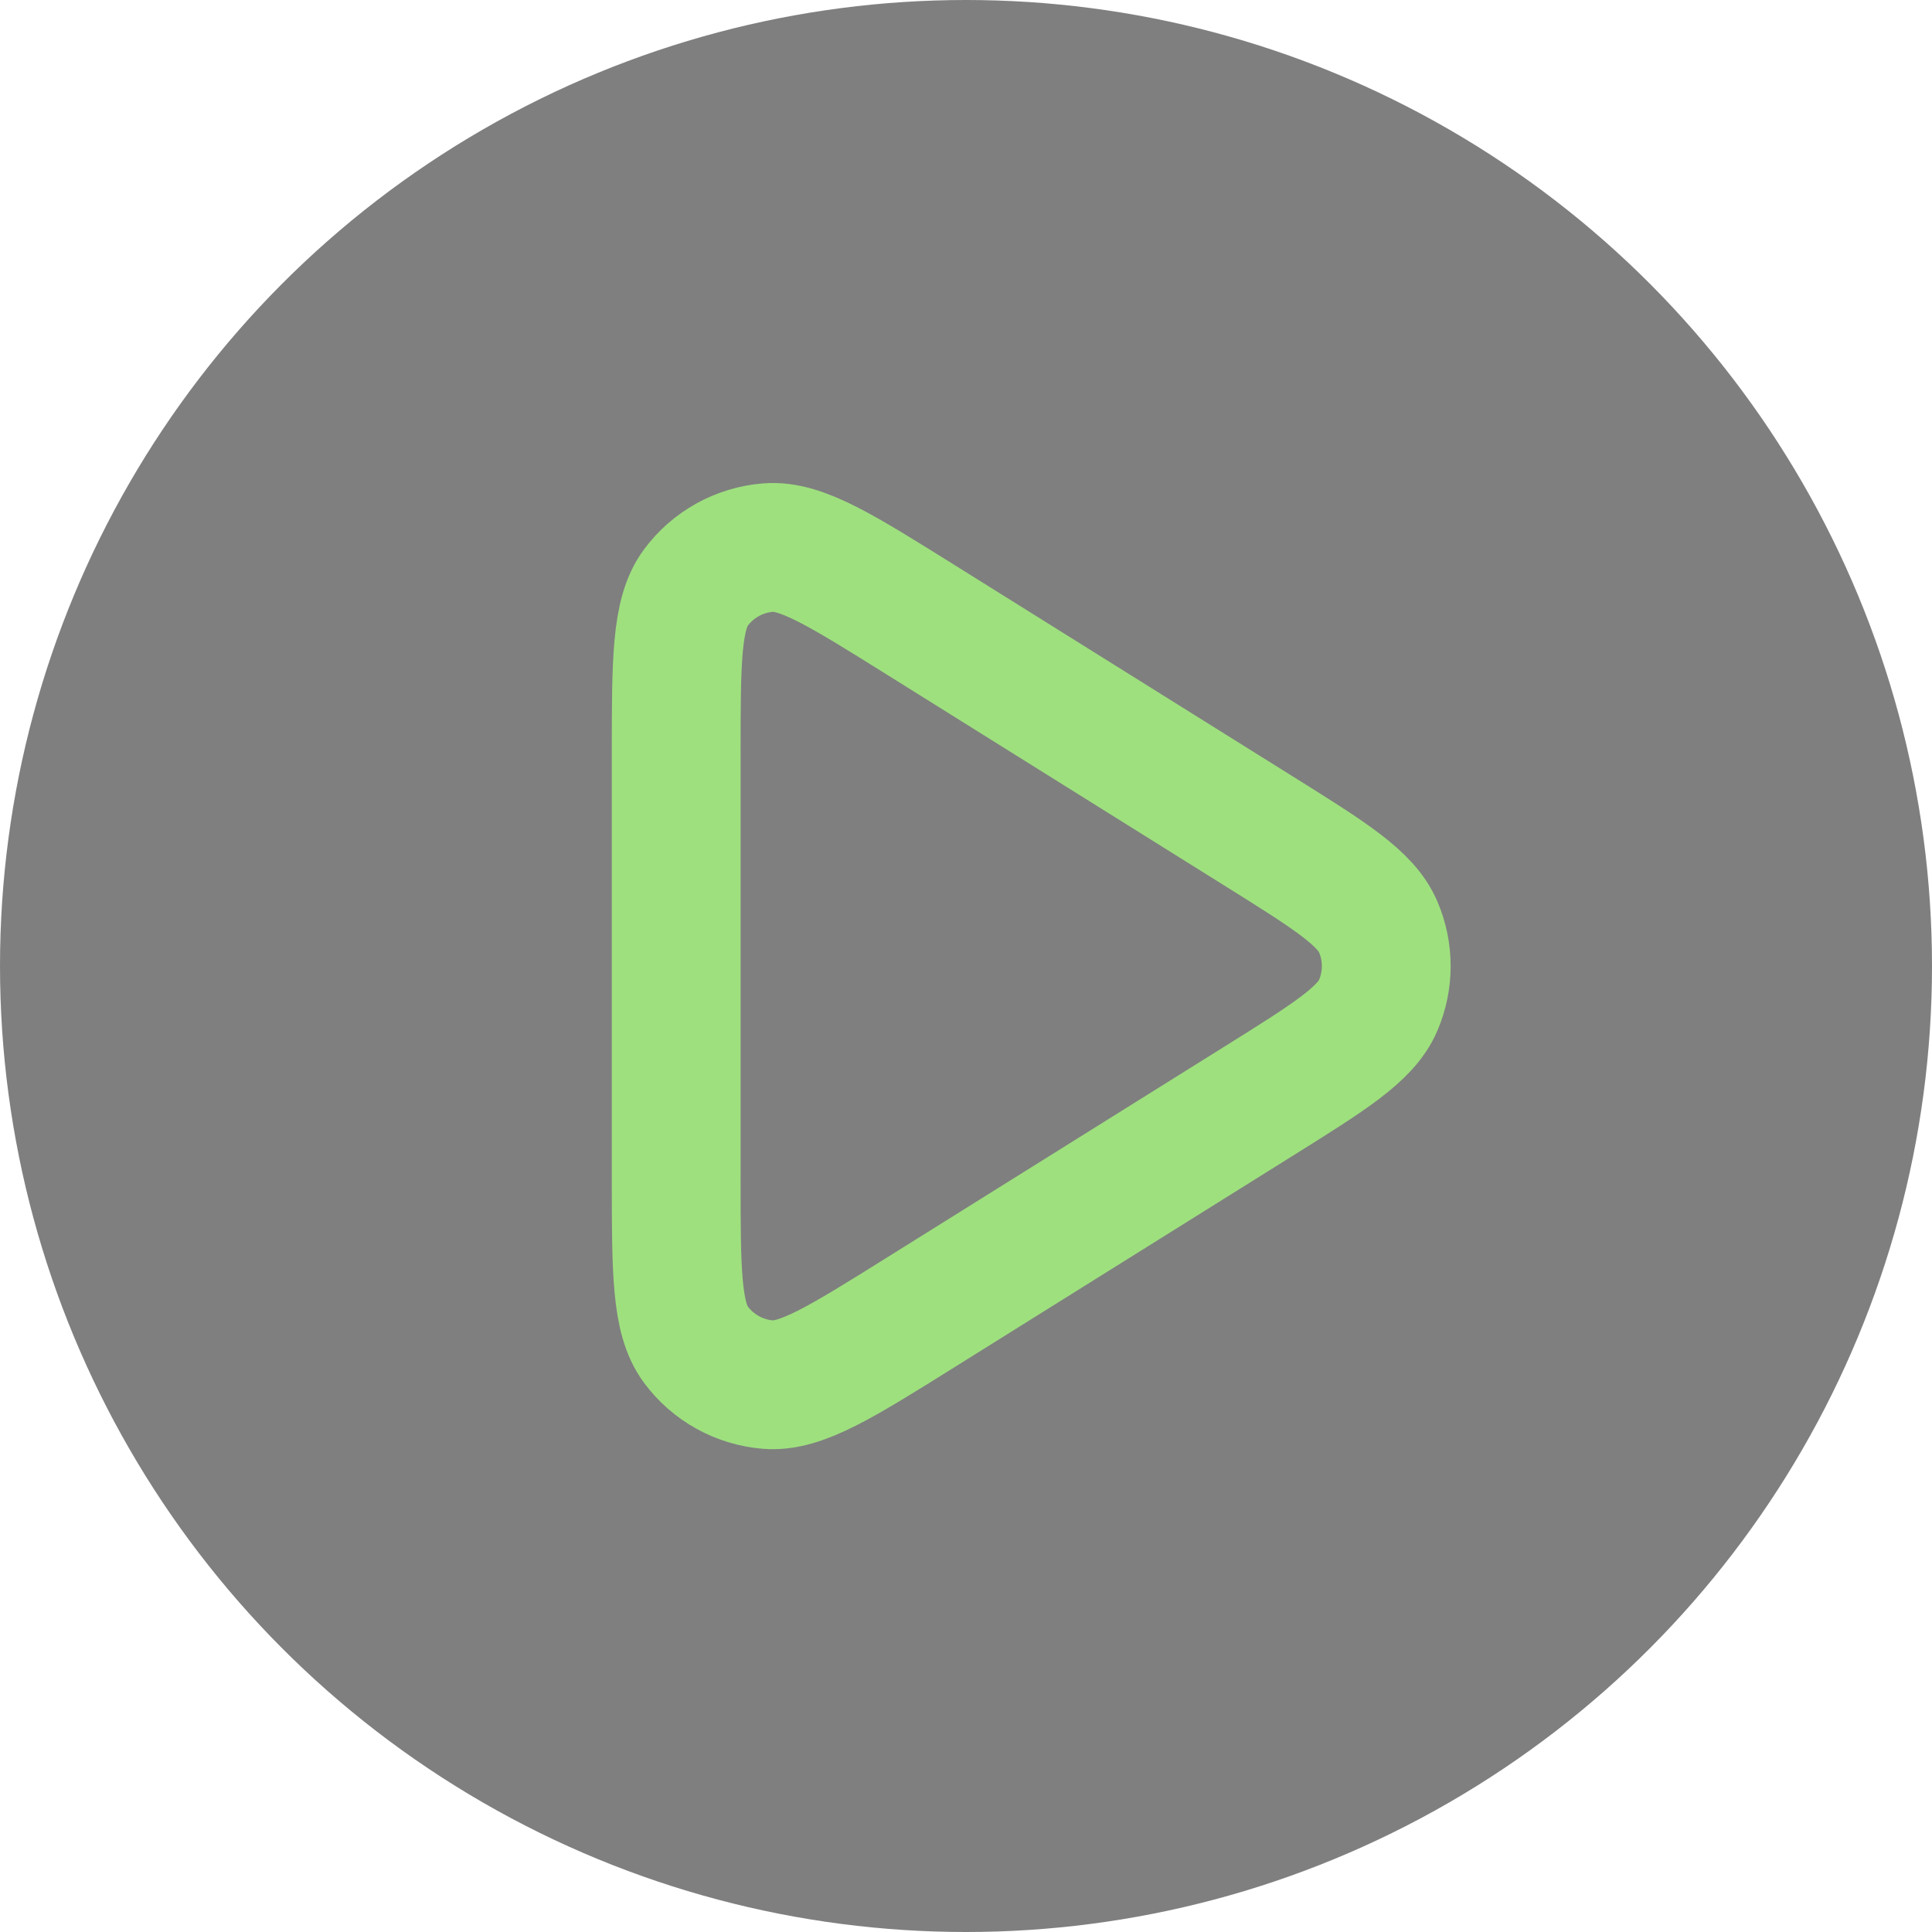 <svg width="60" height="60" viewBox="0 0 60 60" fill="none" xmlns="http://www.w3.org/2000/svg">
<circle cx="30" cy="30" r="30" fill="black" fill-opacity="0.5"/>
<path d="M39.07 25.797C41.302 27.191 42.418 27.889 42.8 28.782C43.135 29.561 43.135 30.444 42.8 31.224C42.418 32.117 41.302 32.814 39.07 34.209L28.589 40.76C26.112 42.308 24.874 43.082 23.852 43C22.961 42.928 22.144 42.475 21.611 41.758C21 40.935 21 39.475 21 36.554V23.452C21 20.531 21 19.071 21.611 18.248C22.144 17.53 22.961 17.078 23.852 17.006C24.874 16.924 26.112 17.698 28.589 19.246L39.07 25.797Z" stroke="#9EE07E" stroke-width="4" stroke-linejoin="round"/>
</svg>
